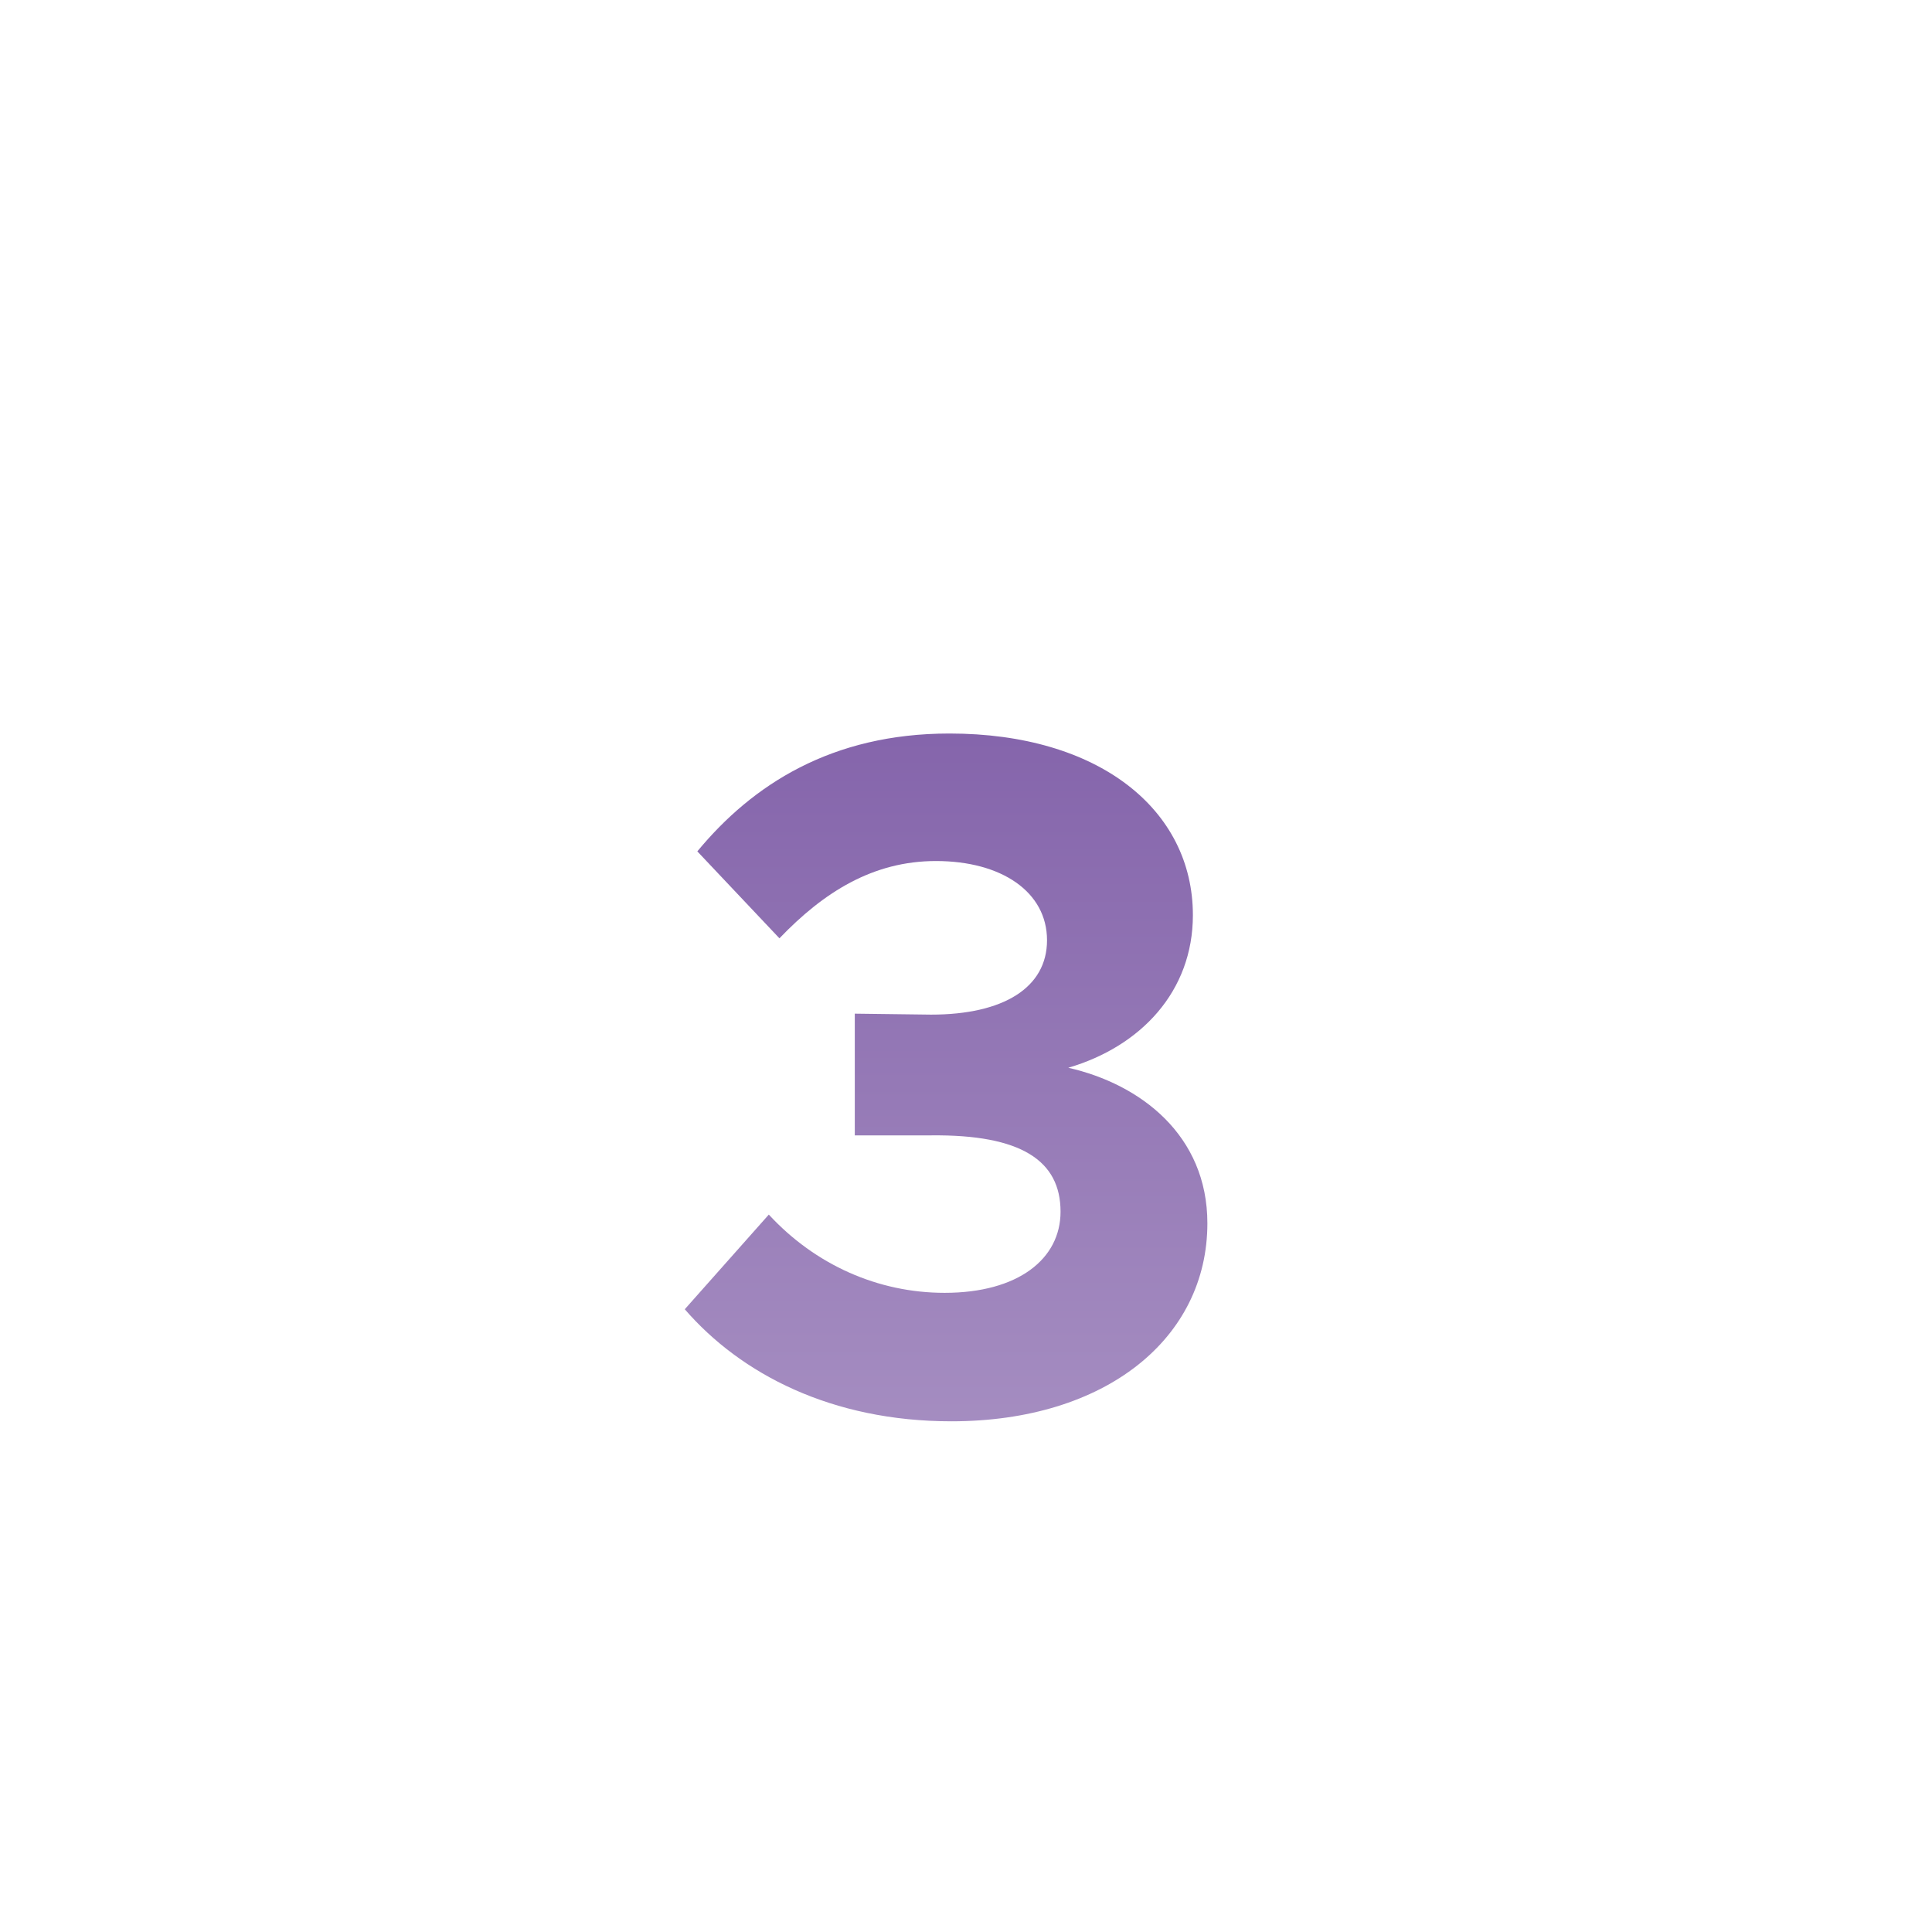 <svg height="48" viewBox="0 0 48 48" fill="none" xmlns="http://www.w3.org/2000/svg">
<g clip-path="url(#clip0_188_2053)" filter="url(#filter0_b_188_2053)">
<rect width="48" height="48" rx="4" fill="#FAFFFD" fill-opacity="0.02"/>
<g filter="url(#filter1_d_188_2053)">
<path d="M23.637 31.312C20.661 31.312 18.405 30.136 17.013 28.528L19.101 26.176C20.253 27.424 21.813 28.12 23.469 28.12C25.293 28.12 26.349 27.28 26.349 26.104C26.349 24.832 25.365 24.184 23.133 24.208H21.237V21.184L23.133 21.208C24.933 21.208 26.013 20.536 26.013 19.36C26.013 18.16 24.885 17.392 23.253 17.392C21.693 17.392 20.469 18.16 19.365 19.312L17.325 17.152C18.693 15.496 20.661 14.224 23.589 14.224C27.309 14.224 29.637 16.12 29.637 18.736C29.637 20.632 28.341 22 26.541 22.528C28.341 22.936 29.997 24.208 29.997 26.392C29.997 29.248 27.477 31.312 23.637 31.312Z" fill="url(#paint0_linear_188_2053)"/>
</g>
</g>
<defs>
<filter id="filter0_b_188_2053" x="-15" y="-15" width="78" height="78" filterUnits="userSpaceOnUse" color-interpolation-filters="sRGB">
<feFlood flood-opacity="0" result="BackgroundImageFix"/>
<feGaussianBlur in="BackgroundImageFix" stdDeviation="7.5"/>
<feComposite in2="SourceAlpha" operator="in" result="effect1_backgroundBlur_188_2053"/>
<feBlend mode="normal" in="SourceGraphic" in2="effect1_backgroundBlur_188_2053" result="shape"/>
</filter>
<filter id="filter1_d_188_2053" x="1.013" y="2.224" width="44.984" height="49.088" filterUnits="userSpaceOnUse" color-interpolation-filters="sRGB">
<feFlood flood-opacity="0" result="BackgroundImageFix"/>
<feColorMatrix in="SourceAlpha" type="matrix" values="0 0 0 0 0 0 0 0 0 0 0 0 0 0 0 0 0 0 127 0" result="hardAlpha"/>
<feOffset dy="4"/>
<feGaussianBlur stdDeviation="8"/>
<feComposite in2="hardAlpha" operator="out"/>
<feColorMatrix type="matrix" values="0 0 0 0 0.49 0 0 0 0 0.357 0 0 0 0 0.651 0 0 0 1 0"/>
<feBlend mode="normal" in2="BackgroundImageFix" result="effect1_dropShadow_188_2053"/>
<feBlend mode="normal" in="SourceGraphic" in2="effect1_dropShadow_188_2053" result="shape"/>
</filter>
<linearGradient id="paint0_linear_188_2053" x1="23.667" y1="10" x2="23.667" y2="38" gradientUnits="userSpaceOnUse">
<stop stop-color="#7D5BA6"/>
<stop offset="1" stop-color="#B19CC9"/>
</linearGradient>
<linearGradient id="paint1_linear_188_2053" x1="-10.112" y1="-3.458" x2="2.892" y2="57.79" gradientUnits="userSpaceOnUse">
<stop stop-color="white" stop-opacity="0.2"/>
<stop offset="1" stop-color="white" stop-opacity="0"/>
</linearGradient>
<clipPath id="clip0_188_2053">
<rect width="48" height="48" rx="4" fill="white"/>
</clipPath>
</defs>
</svg>
